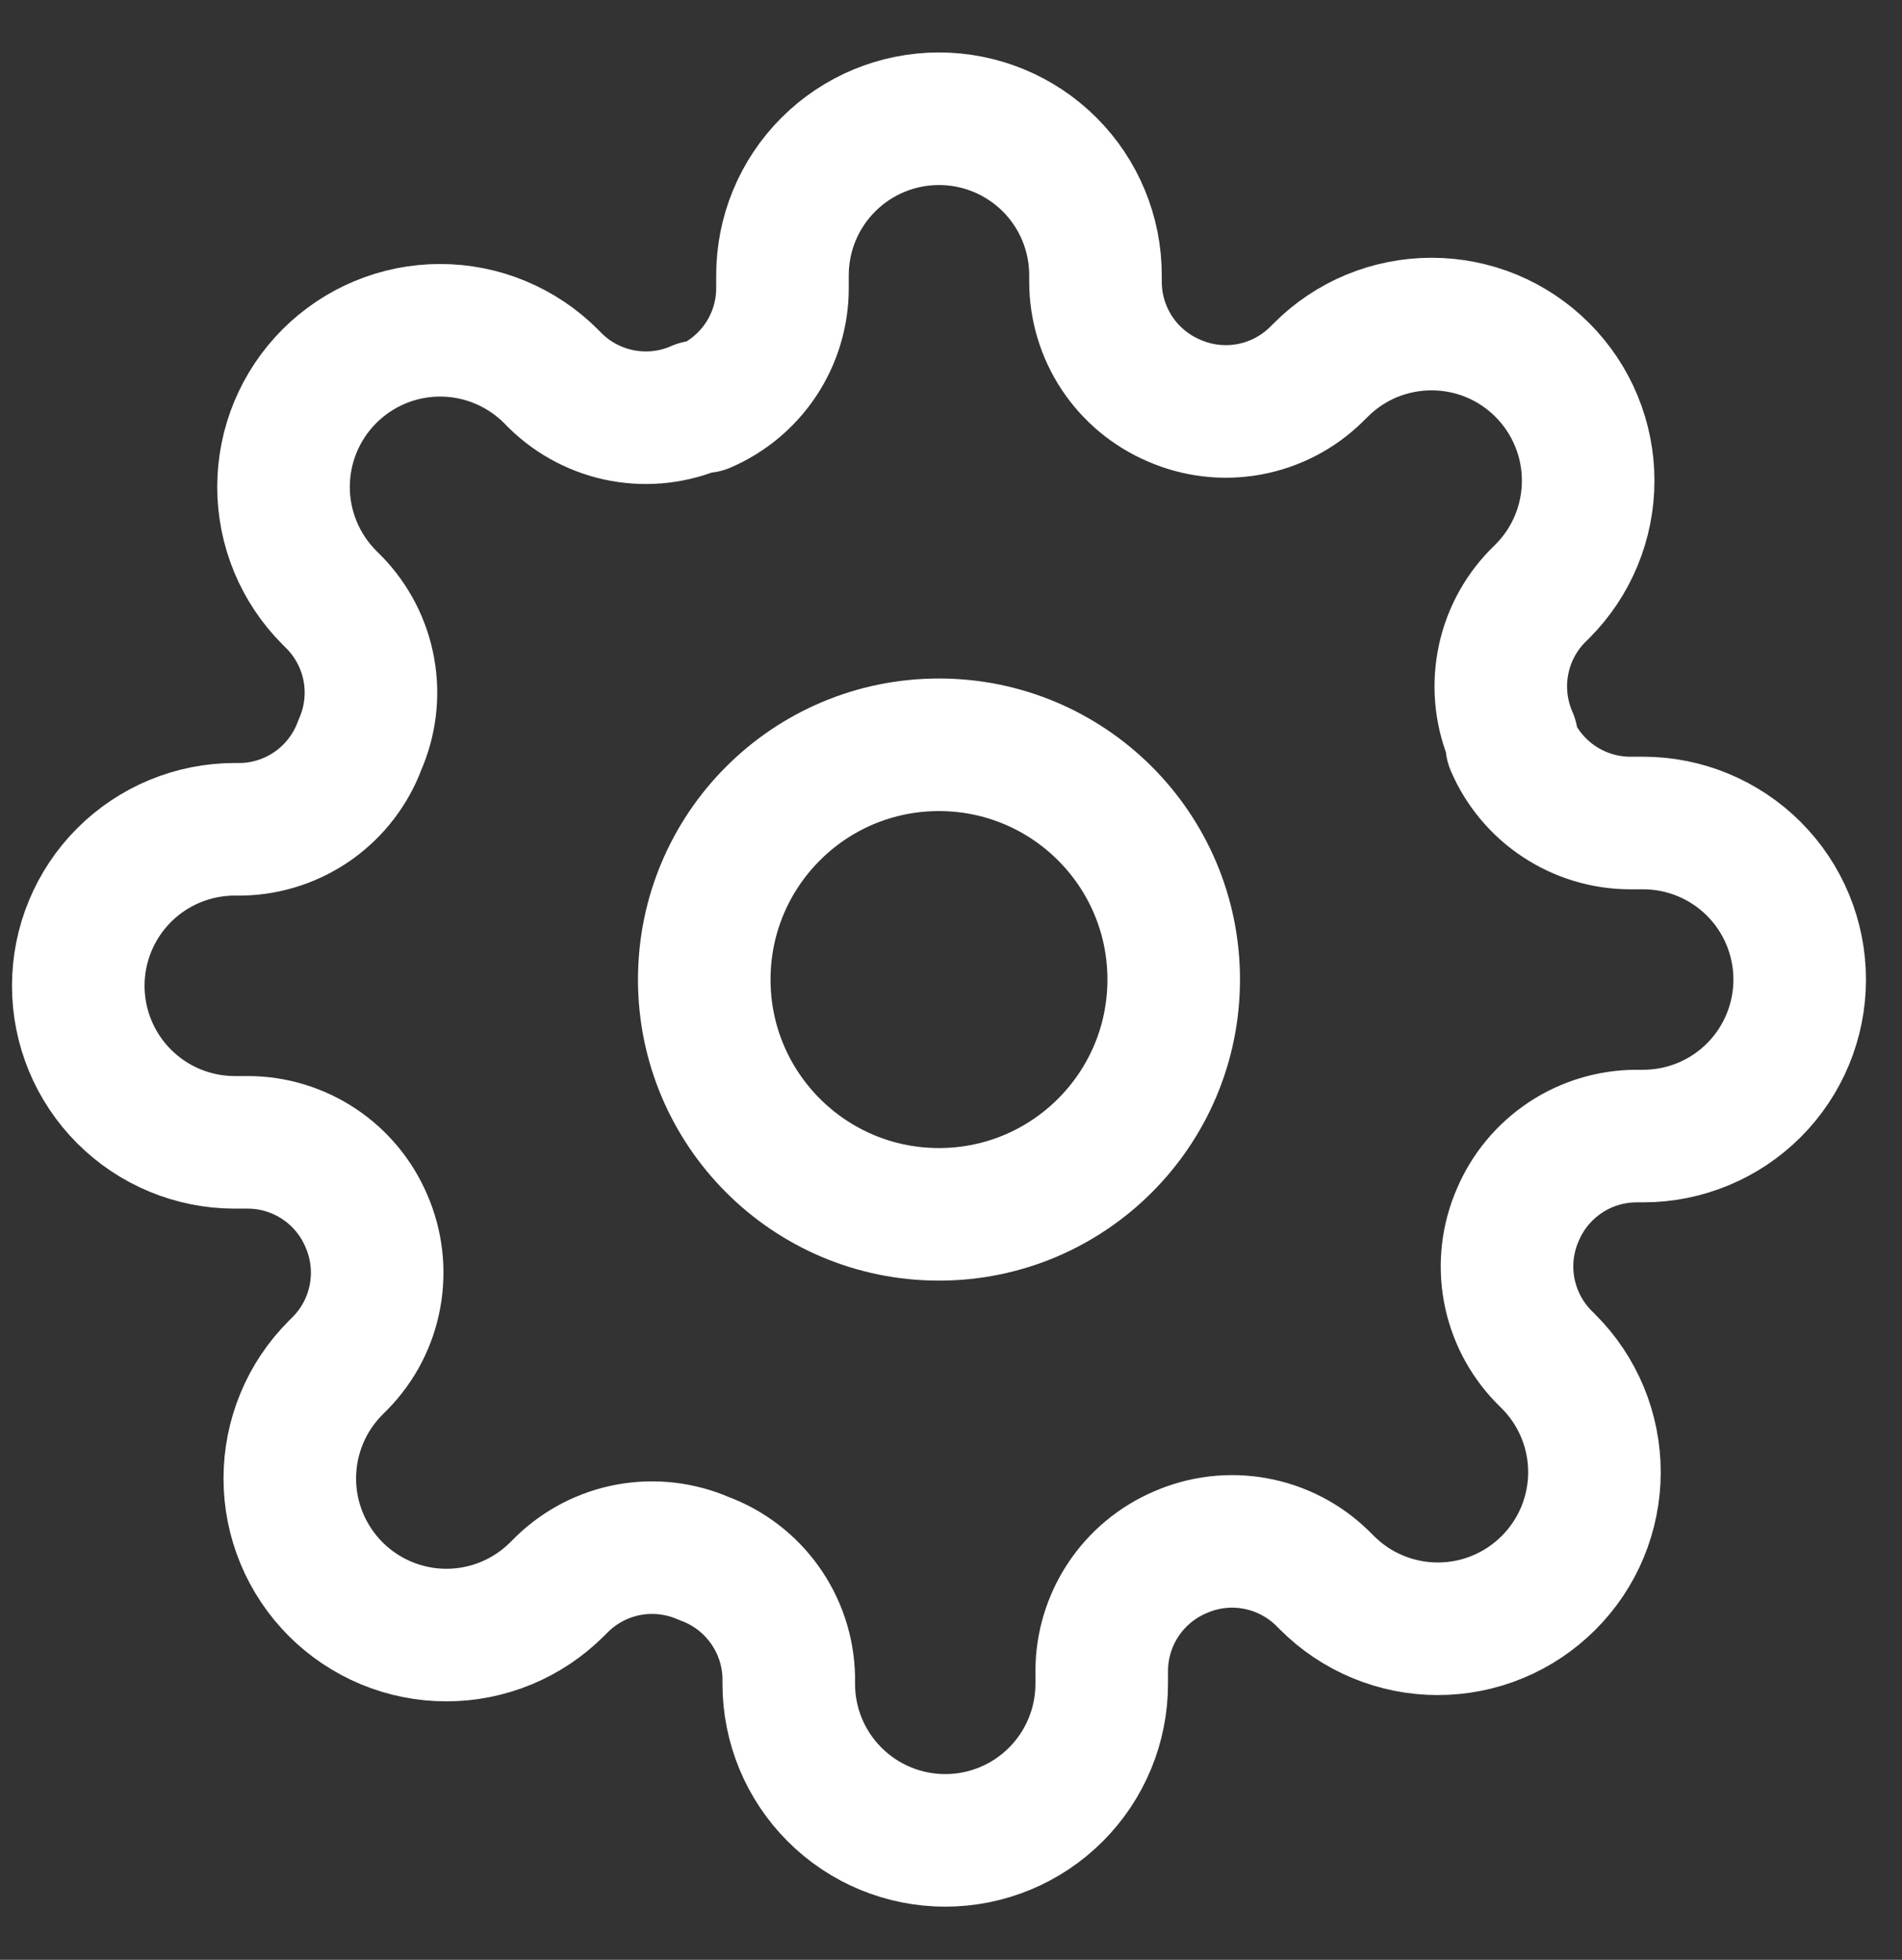 <svg width="33" height="34" viewBox="0 0 33 34" fill="none" xmlns="http://www.w3.org/2000/svg">
<rect x="0" y="0" width="33" height="34" fill="#333333" stroke="none"/>
<g clip-path="url(#clip0_196_6970)">
<path d="M16.291 21.067C18.541 21.067 20.364 19.243 20.364 16.994C20.364 14.744 18.541 12.921 16.291 12.921C14.042 12.921 12.219 14.744 12.219 16.994C12.219 19.243 14.042 21.067 16.291 21.067Z" stroke="white" stroke-width="2.3" stroke-linecap="round" stroke-linejoin="round"/>
<path d="M26.338 21.067C26.157 21.476 26.103 21.93 26.183 22.371C26.263 22.811 26.473 23.218 26.786 23.538L26.867 23.619C27.12 23.871 27.32 24.171 27.457 24.5C27.593 24.83 27.664 25.183 27.664 25.54C27.664 25.897 27.593 26.25 27.457 26.58C27.32 26.91 27.12 27.209 26.867 27.461C26.615 27.713 26.316 27.914 25.986 28.05C25.657 28.187 25.303 28.257 24.946 28.257C24.59 28.257 24.236 28.187 23.907 28.05C23.577 27.914 23.277 27.713 23.025 27.461L22.944 27.38C22.624 27.067 22.218 26.857 21.777 26.777C21.337 26.697 20.883 26.751 20.473 26.932C20.072 27.104 19.729 27.39 19.488 27.754C19.247 28.118 19.117 28.545 19.115 28.982V29.212C19.115 29.933 18.829 30.623 18.32 31.132C17.811 31.642 17.12 31.928 16.4 31.928C15.68 31.928 14.989 31.642 14.48 31.132C13.971 30.623 13.685 29.933 13.685 29.212V29.09C13.674 28.641 13.529 28.205 13.267 27.84C13.006 27.474 12.64 27.195 12.219 27.04C11.809 26.86 11.355 26.806 10.915 26.885C10.474 26.965 10.068 27.175 9.748 27.488L9.666 27.57C9.414 27.822 9.115 28.022 8.785 28.159C8.455 28.296 8.102 28.366 7.745 28.366C7.388 28.366 7.035 28.296 6.705 28.159C6.376 28.022 6.076 27.822 5.824 27.57C5.572 27.317 5.371 27.018 5.235 26.688C5.098 26.359 5.028 26.006 5.028 25.649C5.028 25.292 5.098 24.939 5.235 24.609C5.371 24.279 5.572 23.98 5.824 23.728L5.906 23.646C6.219 23.326 6.429 22.92 6.508 22.479C6.588 22.039 6.534 21.585 6.354 21.175C6.182 20.774 5.896 20.431 5.532 20.19C5.167 19.949 4.741 19.819 4.304 19.818H4.073C3.353 19.818 2.662 19.532 2.153 19.022C1.644 18.513 1.358 17.823 1.358 17.102C1.358 16.382 1.644 15.692 2.153 15.182C2.662 14.673 3.353 14.387 4.073 14.387H4.195C4.644 14.377 5.08 14.231 5.446 13.97C5.811 13.708 6.09 13.343 6.245 12.921C6.426 12.511 6.48 12.057 6.4 11.617C6.32 11.176 6.11 10.77 5.797 10.45L5.716 10.369C5.463 10.116 5.263 9.817 5.126 9.487C4.99 9.158 4.919 8.804 4.919 8.448C4.919 8.091 4.99 7.737 5.126 7.408C5.263 7.078 5.463 6.779 5.716 6.526C5.968 6.274 6.267 6.074 6.597 5.937C6.926 5.8 7.28 5.73 7.637 5.73C7.993 5.73 8.347 5.8 8.676 5.937C9.006 6.074 9.306 6.274 9.558 6.526L9.639 6.608C9.959 6.921 10.366 7.131 10.806 7.211C11.246 7.291 11.701 7.237 12.11 7.056H12.219C12.62 6.884 12.963 6.598 13.204 6.234C13.445 5.87 13.575 5.443 13.576 5.006V4.775C13.576 4.055 13.862 3.364 14.372 2.855C14.881 2.346 15.571 2.06 16.291 2.06C17.012 2.06 17.702 2.346 18.212 2.855C18.721 3.364 19.007 4.055 19.007 4.775V4.897C19.009 5.334 19.138 5.761 19.379 6.125C19.62 6.489 19.963 6.775 20.364 6.947C20.774 7.128 21.228 7.182 21.669 7.102C22.109 7.022 22.515 6.812 22.835 6.499L22.917 6.418C23.169 6.165 23.468 5.965 23.798 5.828C24.128 5.692 24.481 5.622 24.838 5.622C25.195 5.622 25.548 5.692 25.878 5.828C26.207 5.965 26.507 6.165 26.759 6.418C27.011 6.67 27.212 6.97 27.348 7.299C27.485 7.629 27.555 7.982 27.555 8.339C27.555 8.696 27.485 9.049 27.348 9.379C27.212 9.708 27.011 10.008 26.759 10.26L26.677 10.341C26.364 10.661 26.154 11.068 26.075 11.508C25.995 11.949 26.049 12.403 26.229 12.812V12.921C26.401 13.322 26.687 13.665 27.052 13.906C27.416 14.147 27.843 14.277 28.279 14.278H28.51C29.23 14.278 29.921 14.565 30.43 15.074C30.939 15.583 31.225 16.274 31.225 16.994C31.225 17.714 30.939 18.404 30.43 18.914C29.921 19.423 29.23 19.709 28.51 19.709H28.388C27.951 19.711 27.524 19.84 27.16 20.081C26.796 20.323 26.51 20.665 26.338 21.067V21.067Z" stroke="white" stroke-width="2.3" stroke-linecap="round" stroke-linejoin="round"/>
</g>
<defs>
<clipPath id="clip0_196_6970">
<rect width="32.583" height="32.583" fill="white" transform="translate(0 0.702)"/>
</clipPath>
</defs>
</svg>

